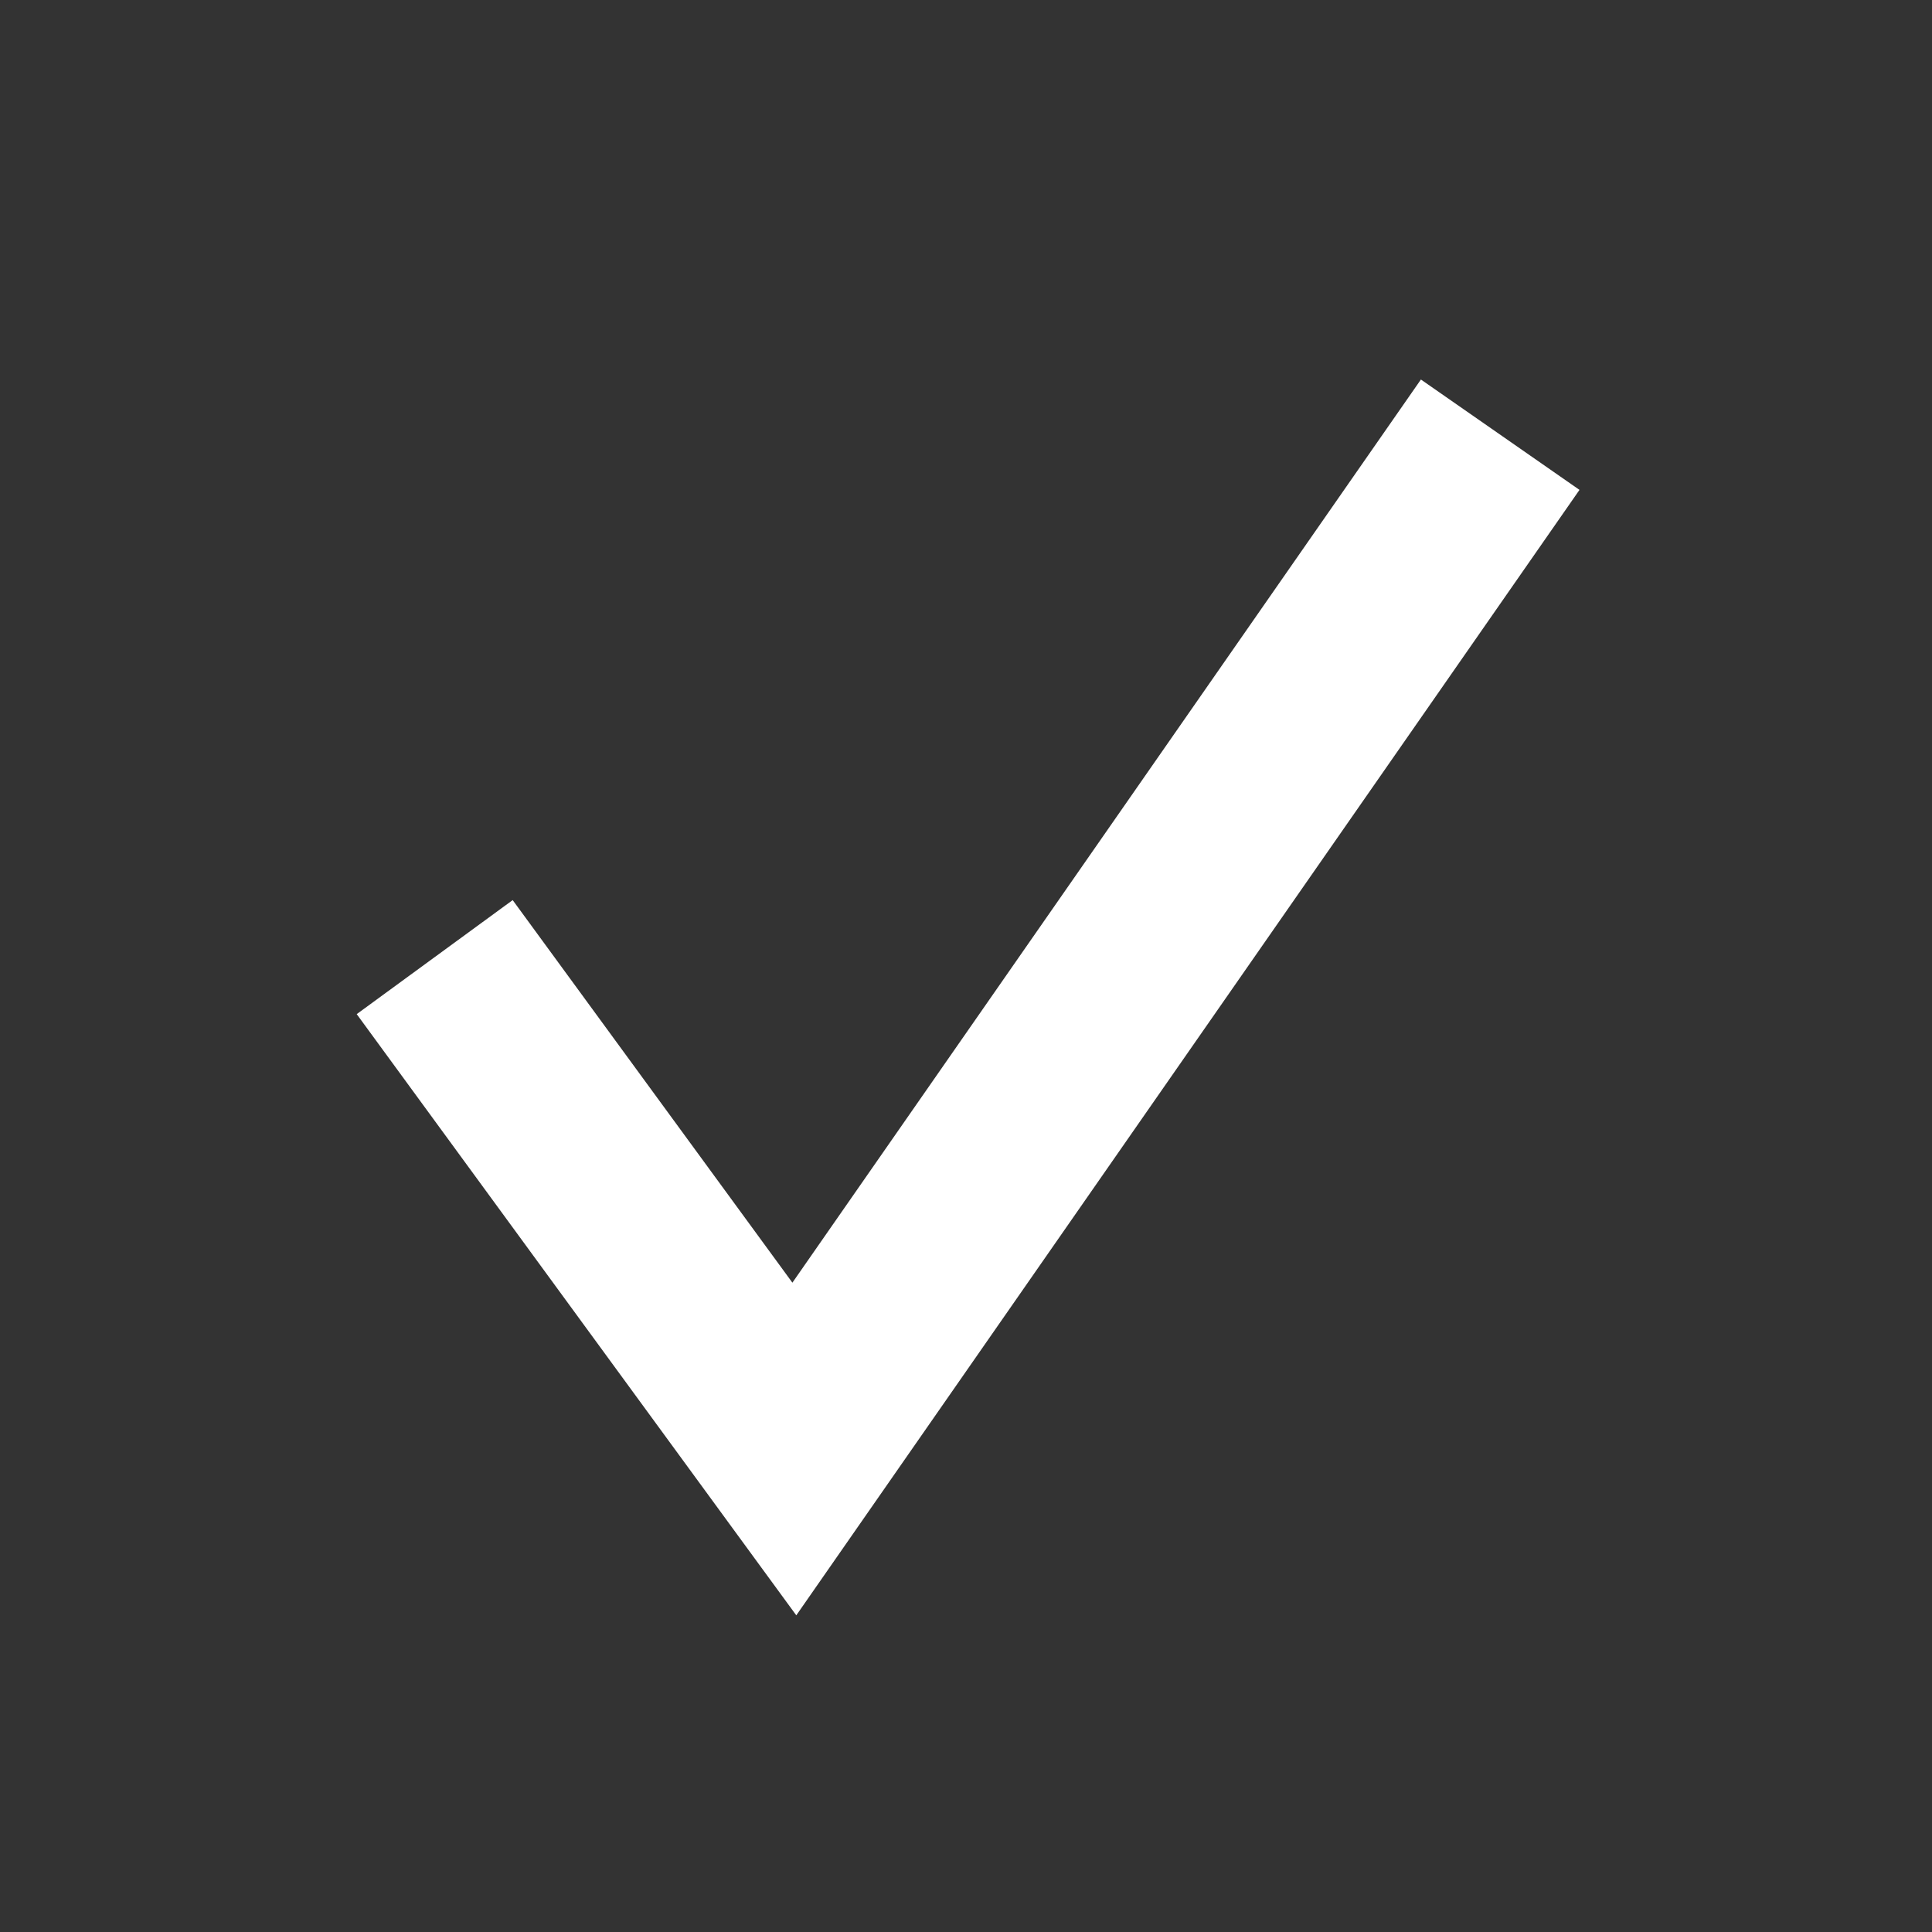 <svg xmlns="http://www.w3.org/2000/svg" xmlns:xlink="http://www.w3.org/1999/xlink" width="20" height="20" viewBox="0 0 20 20">
  <rect x="0" y="0" width="20" height="20" fill="#333333" stroke="none"/>
  <defs>
    <clipPath id="clip-path">
      <rect id="사각형_1713" data-name="사각형 1713" width="20" height="20" transform="translate(690 242)" fill="#fff" stroke="#707070" stroke-width="1"/>
    </clipPath>
  </defs>
  <g id="ic_check" transform="translate(-690 -242)" clip-path="url(#clip-path)">
    <path id="패스_7089" data-name="패스 7089" d="M-20071.654,17567.506l3.723,5.092,7.307-10.5" transform="translate(20766.154 -17315.598)" fill="none" stroke="#fff" stroke-width="2"/>
  </g>
</svg>
